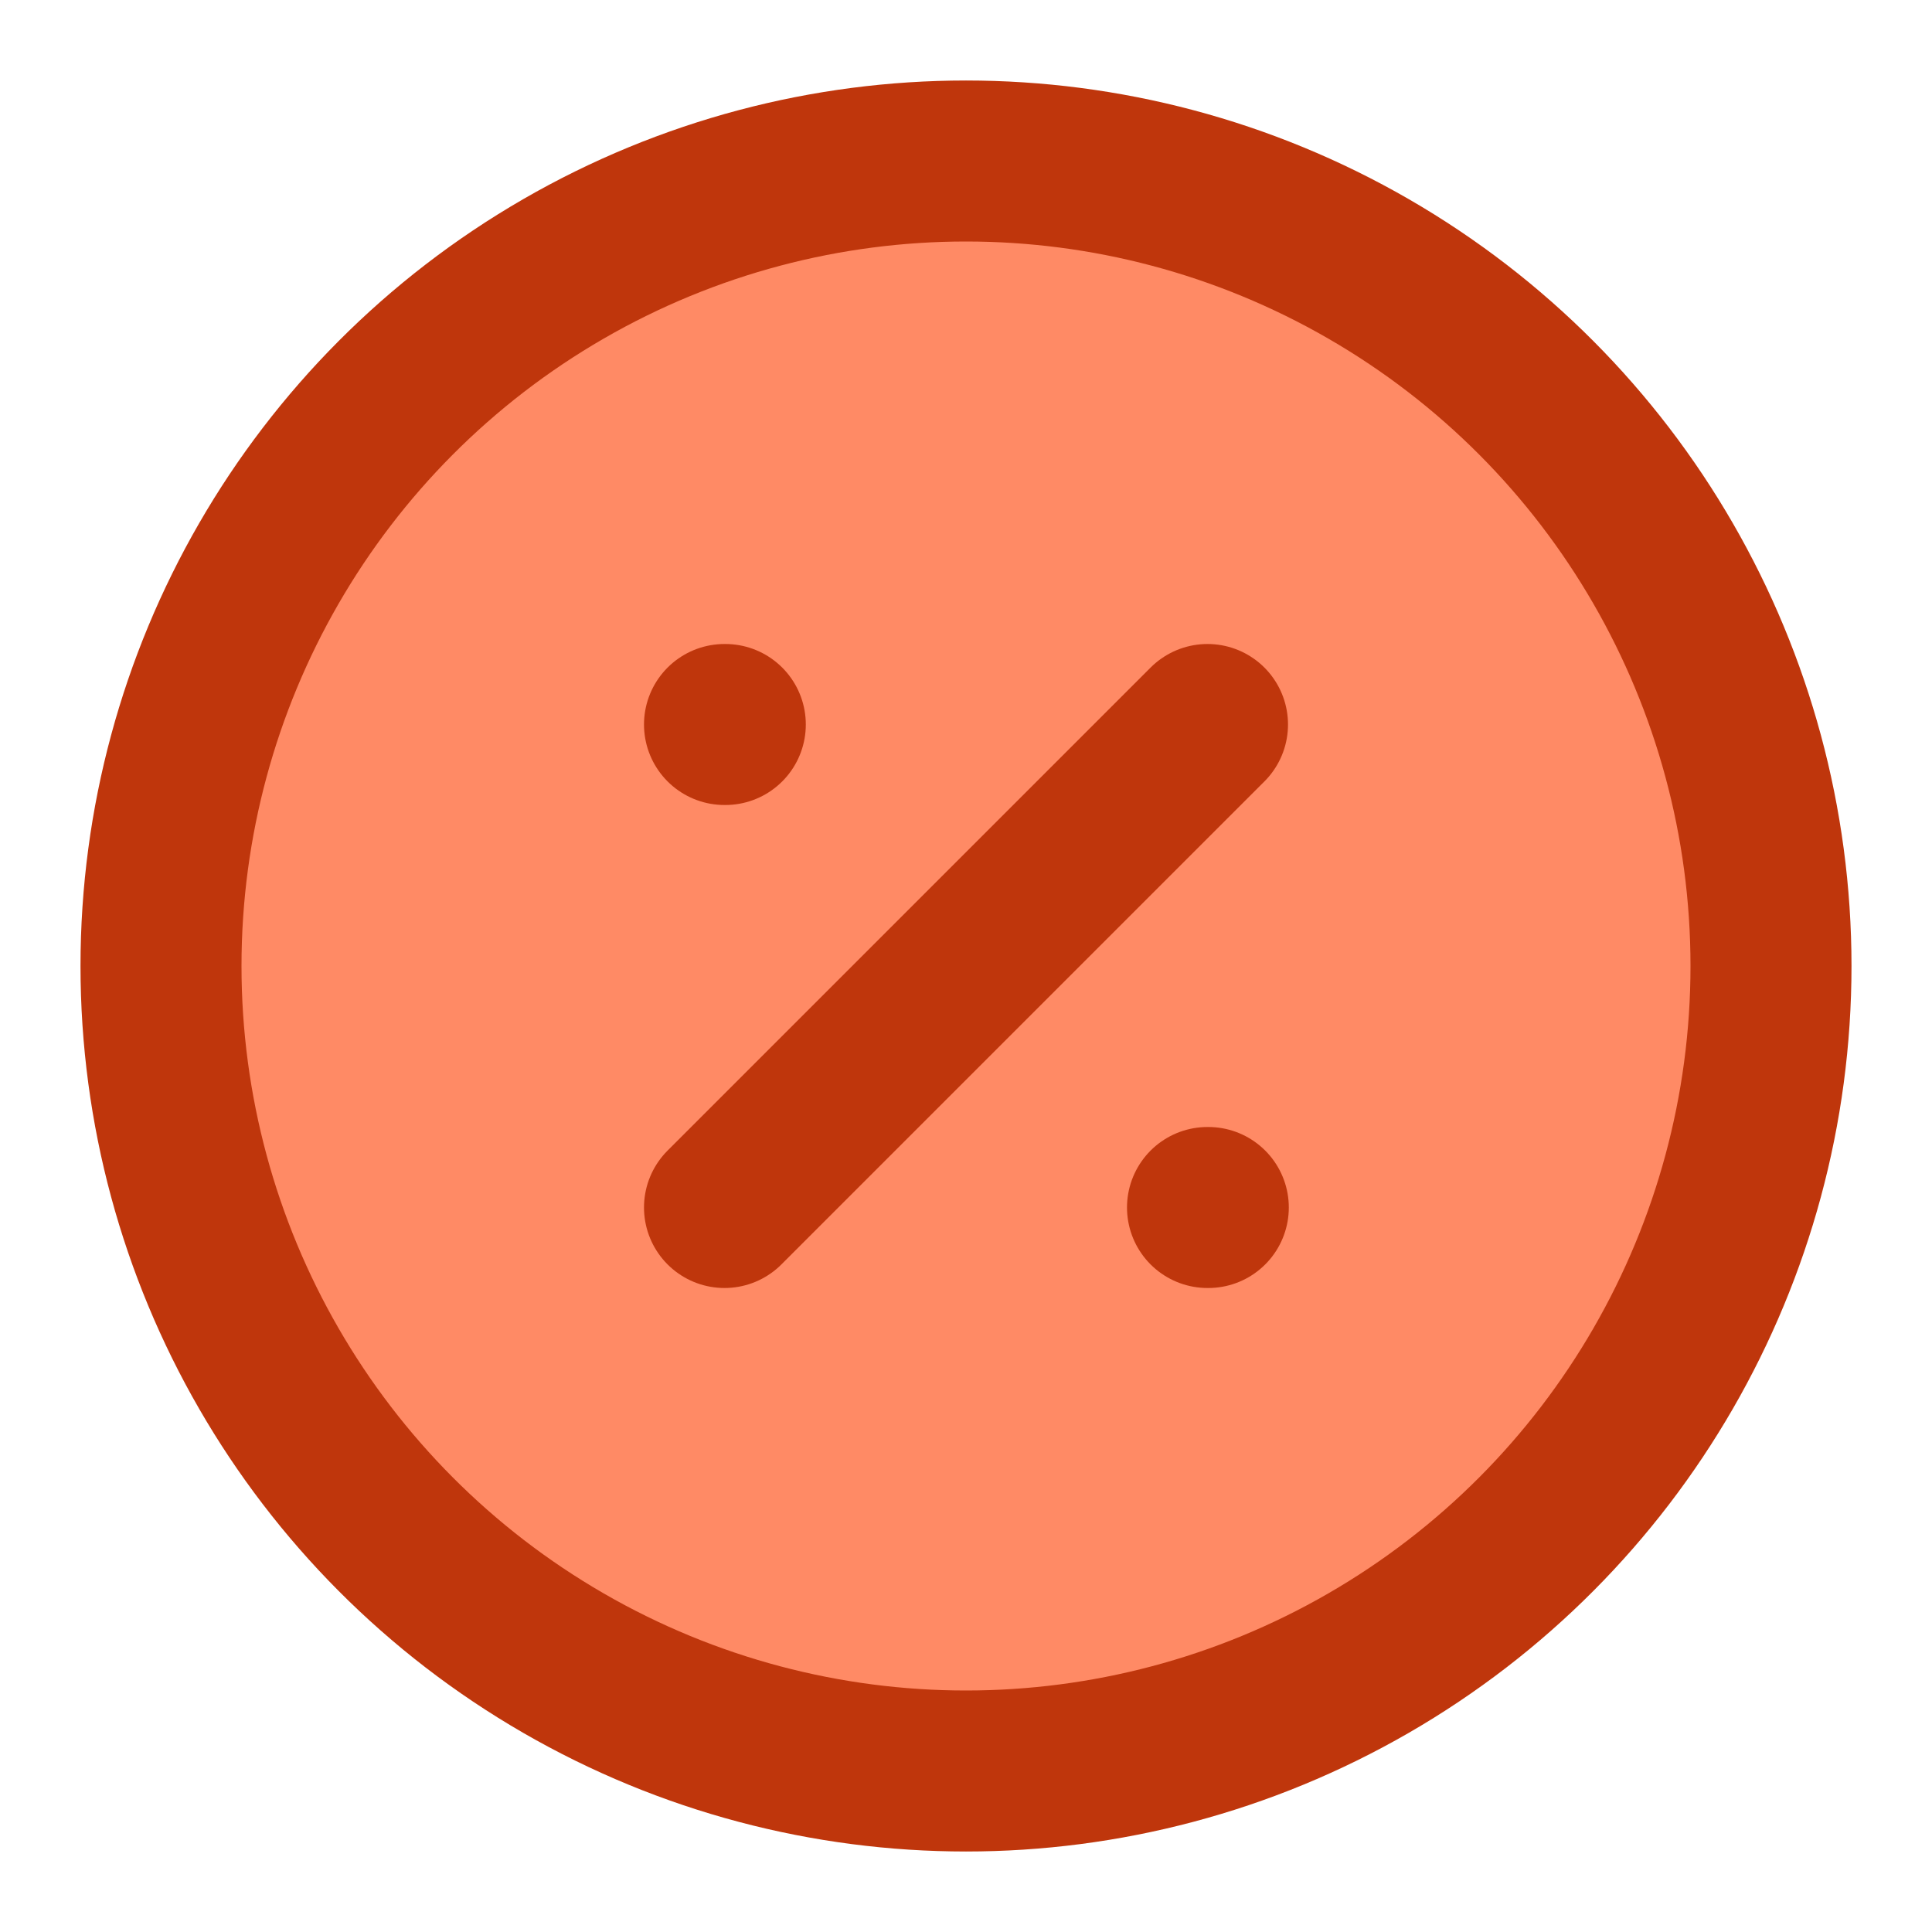 <svg xmlns="http://www.w3.org/2000/svg" width="24" height="24" viewBox="0 0 24 24" fill="none" stroke="#BF360C" stroke-width="2" stroke-linecap="round" stroke-linejoin="round">
    <circle cx="12" cy="12" r="10" fill="#FF8A65"/>
    <path d="m15 9-6 6"/>
    <path d="M9 9h.01"/>
    <path d="M15 15h.01"/>
</svg>